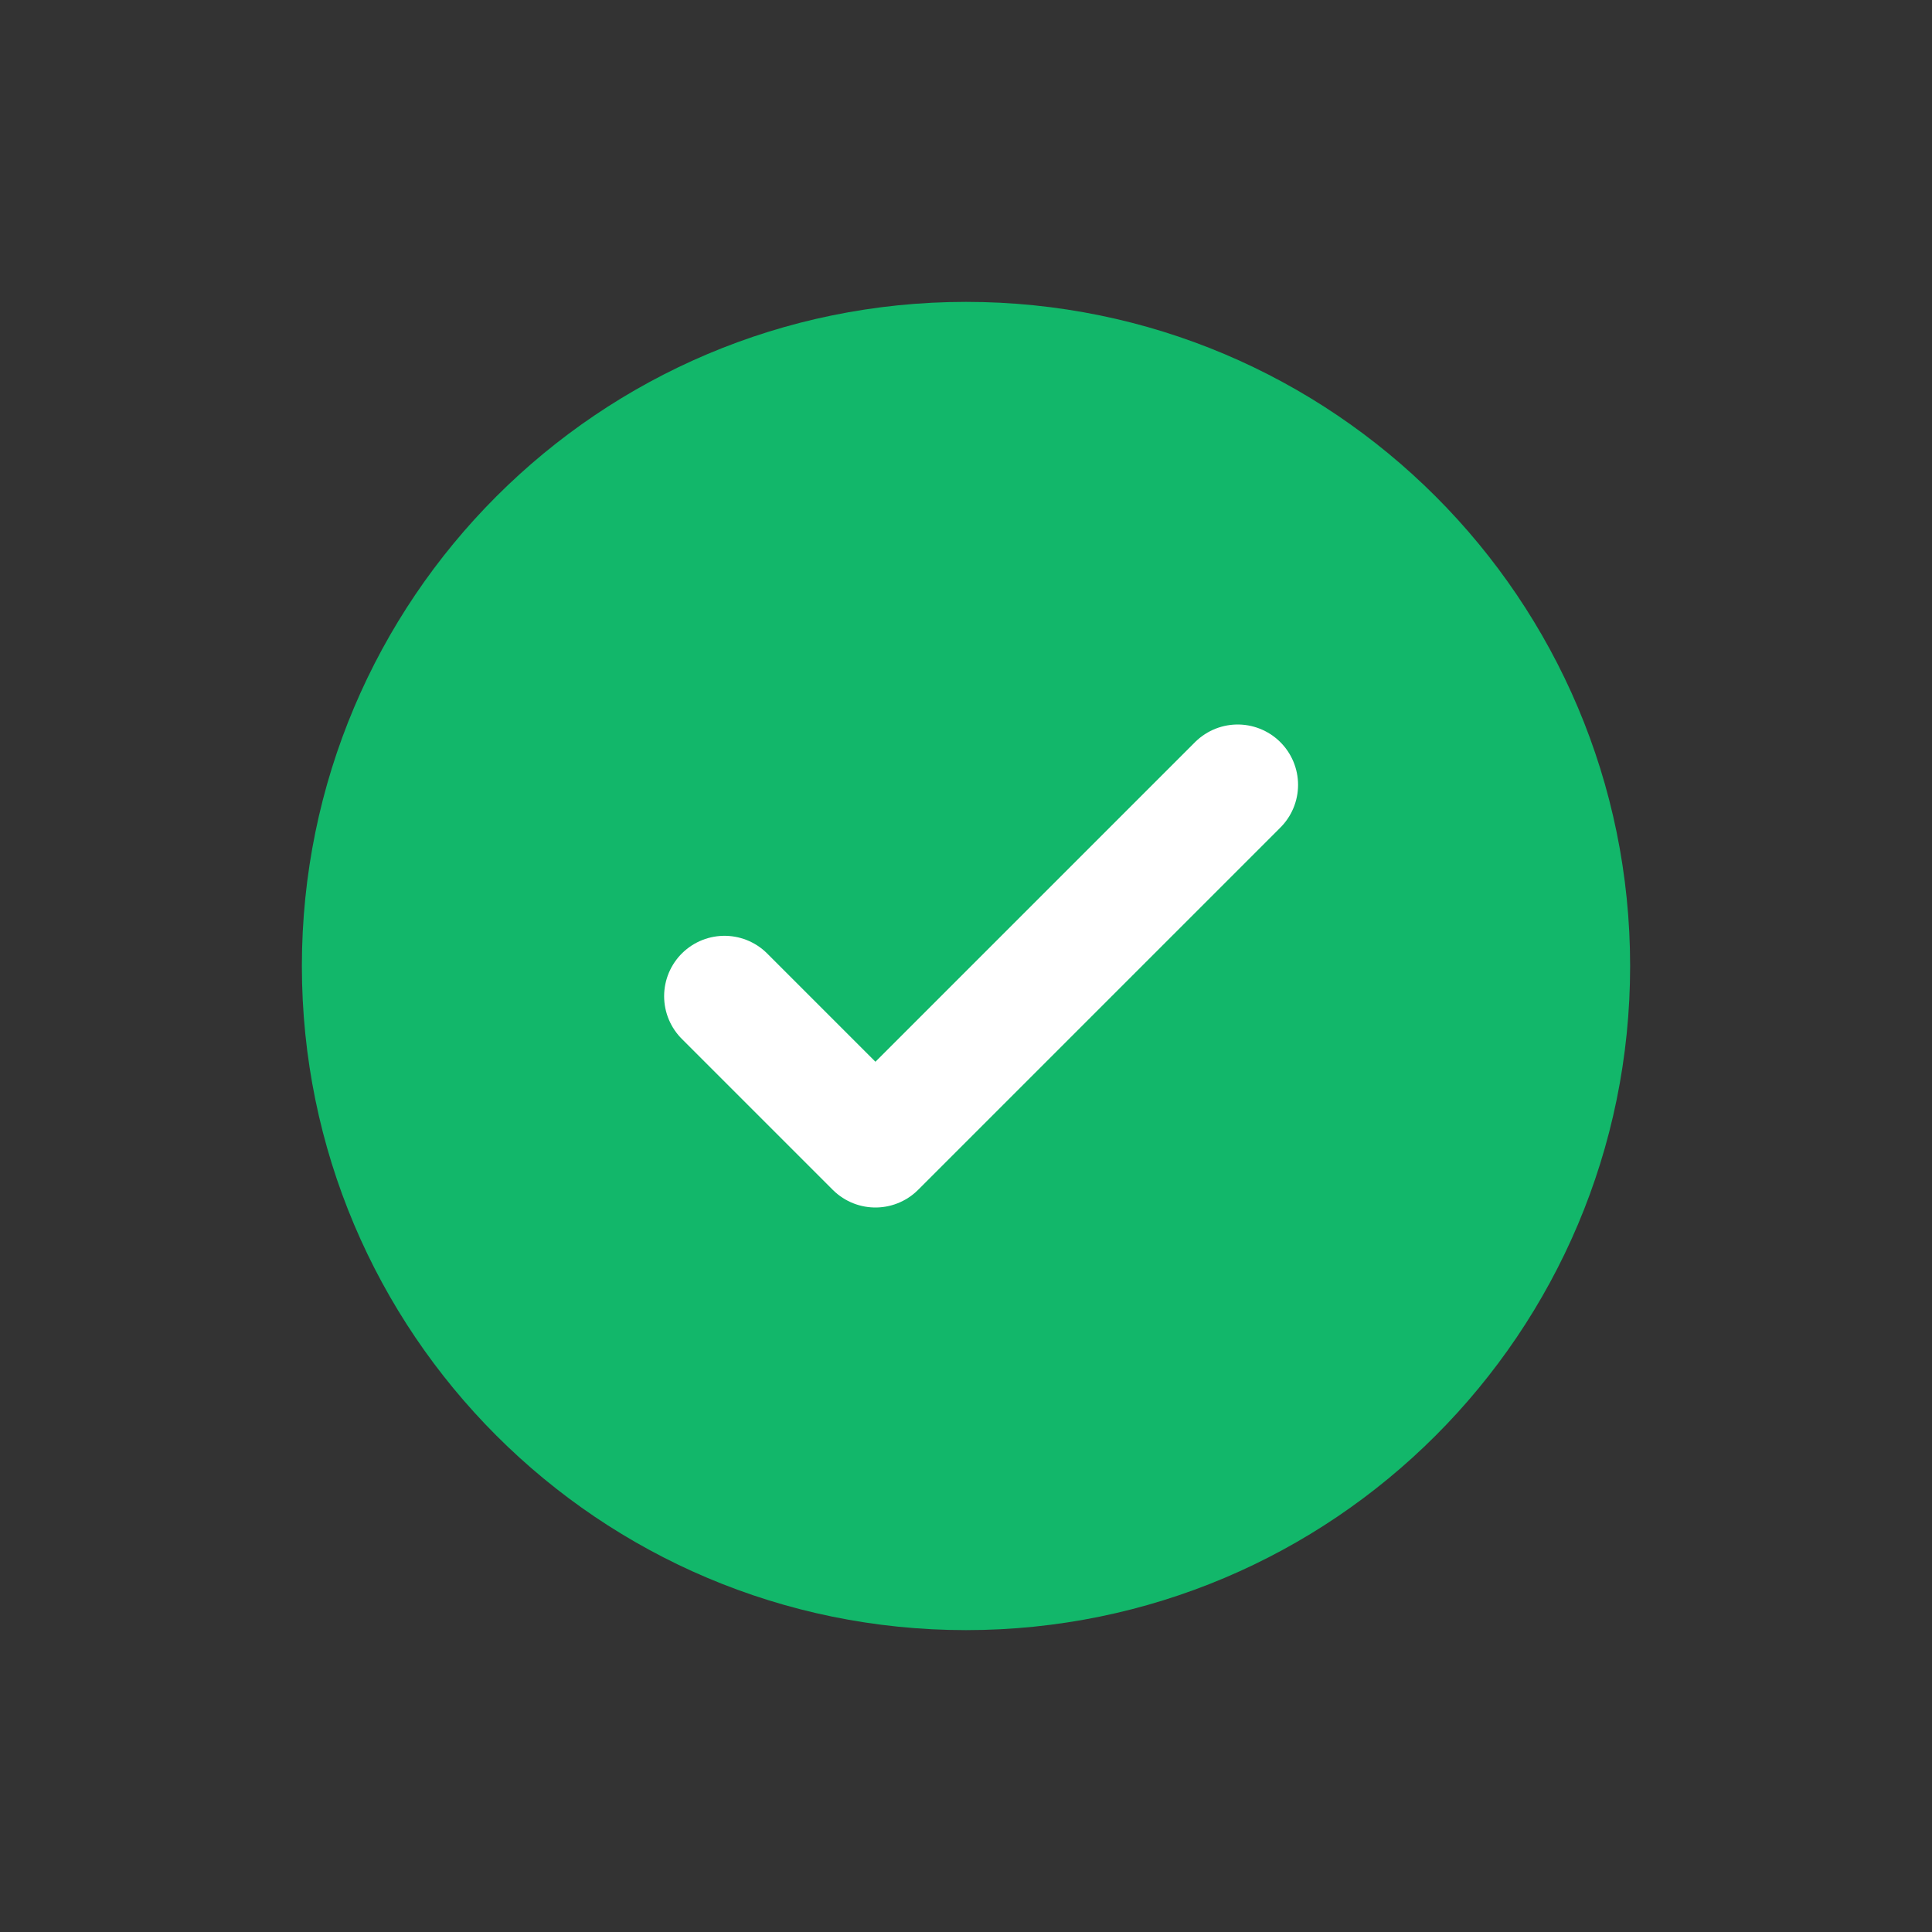 <svg width="32" height="32" viewBox="0 0 32 32" fill="none" xmlns="http://www.w3.org/2000/svg">
<rect x="0" y="0" width="32" height="32" fill="#333333" stroke="none"/>
<path d="M16 26C21.523 26 26 21.523 26 16C26 10.477 21.523 6 16 6C10.477 6 6 10.477 6 16C6 21.523 10.477 26 16 26Z" fill="#12B76A" stroke="#12B76A" stroke-width="2" stroke-linecap="round" stroke-linejoin="round"/>
<path d="M20.5 13L14.5 19L12 16.5" stroke="white" stroke-width="2" stroke-linecap="round" stroke-linejoin="round"/>
</svg>
